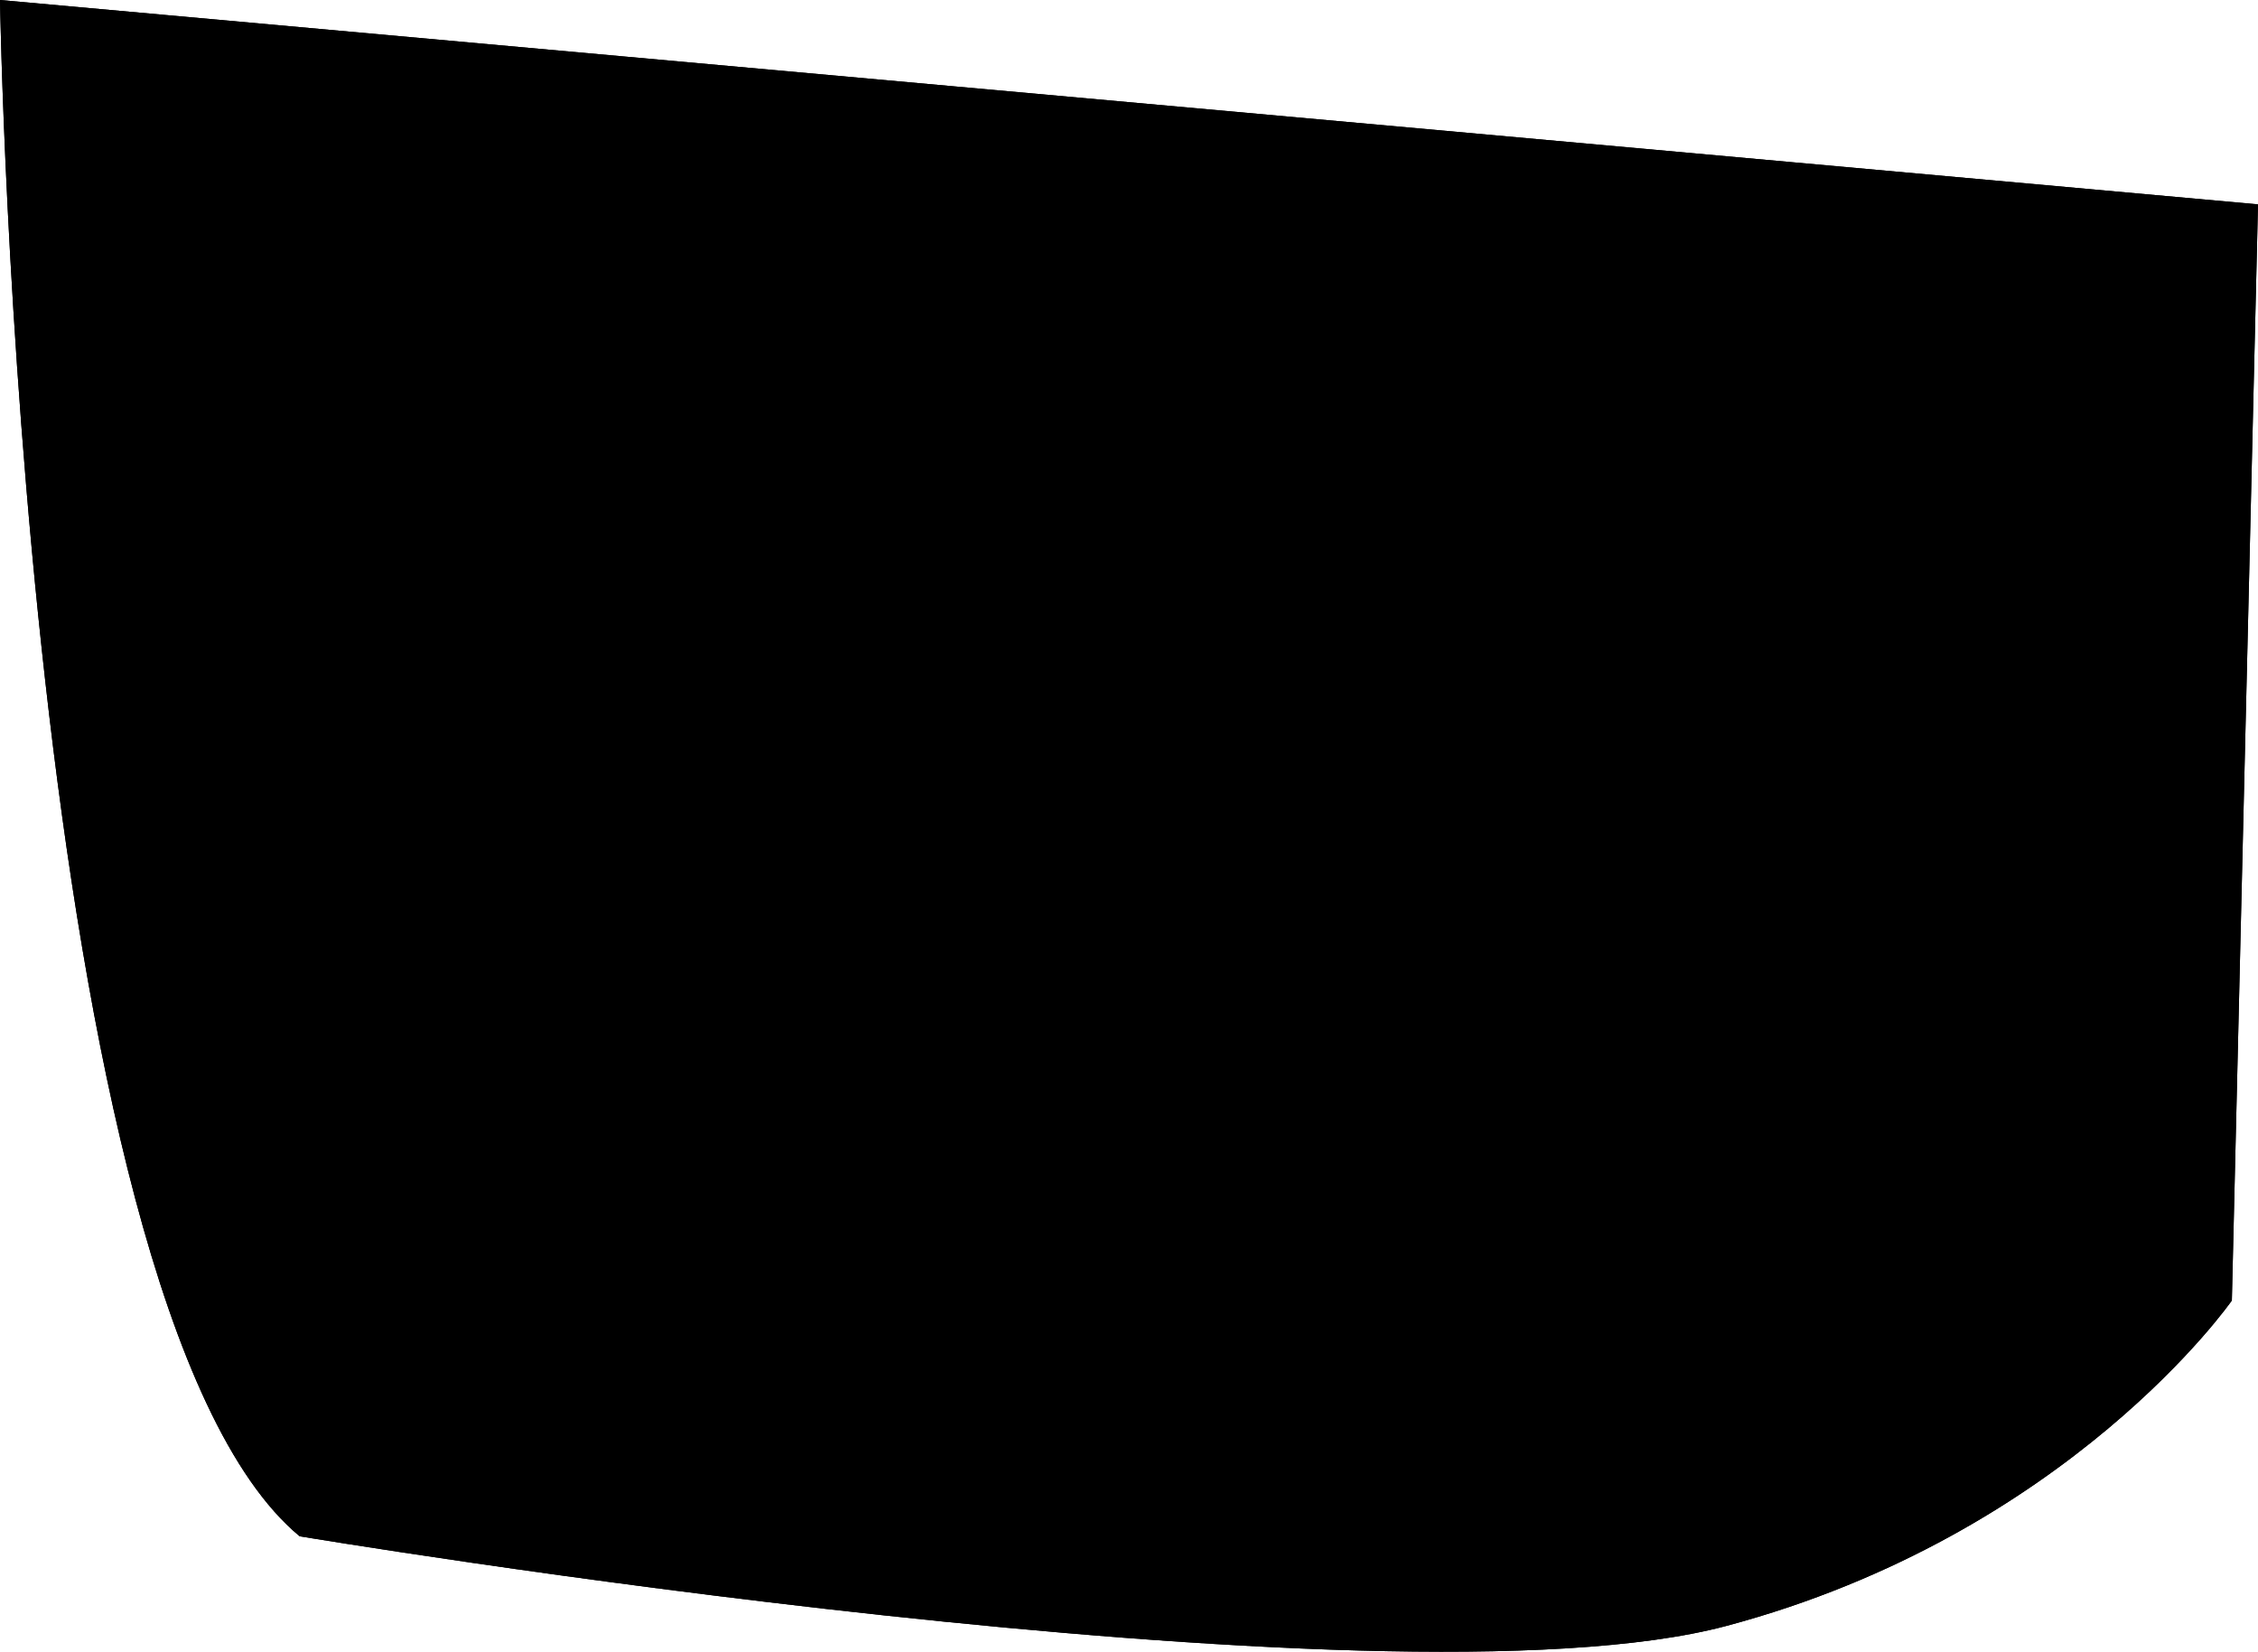 <?xml version="1.0" encoding="utf-8"?>
<svg viewBox="367.408 425.336 60.44 44.211" xmlns="http://www.w3.org/2000/svg">
  <path d="M 375.428 466.456 C 375.428 466.456 404.438 471.306 413.618 468.856 C 422.798 466.406 427.148 460.146 427.148 460.146 L 427.848 430.806 L 367.408 425.336 C 367.408 425.336 367.968 460.266 375.428 466.456 Z" style="stroke-width: 0px;"/>
  <path d="M 375.428 466.456 C 375.428 466.456 404.438 471.306 413.618 468.856 C 422.798 466.406 427.148 460.146 427.148 460.146 L 427.848 430.806 L 367.408 425.336 C 367.408 425.336 367.968 460.266 375.428 466.456 Z" style="stroke-width: 0px;mix-blend-mode: multiply;"/>
</svg>